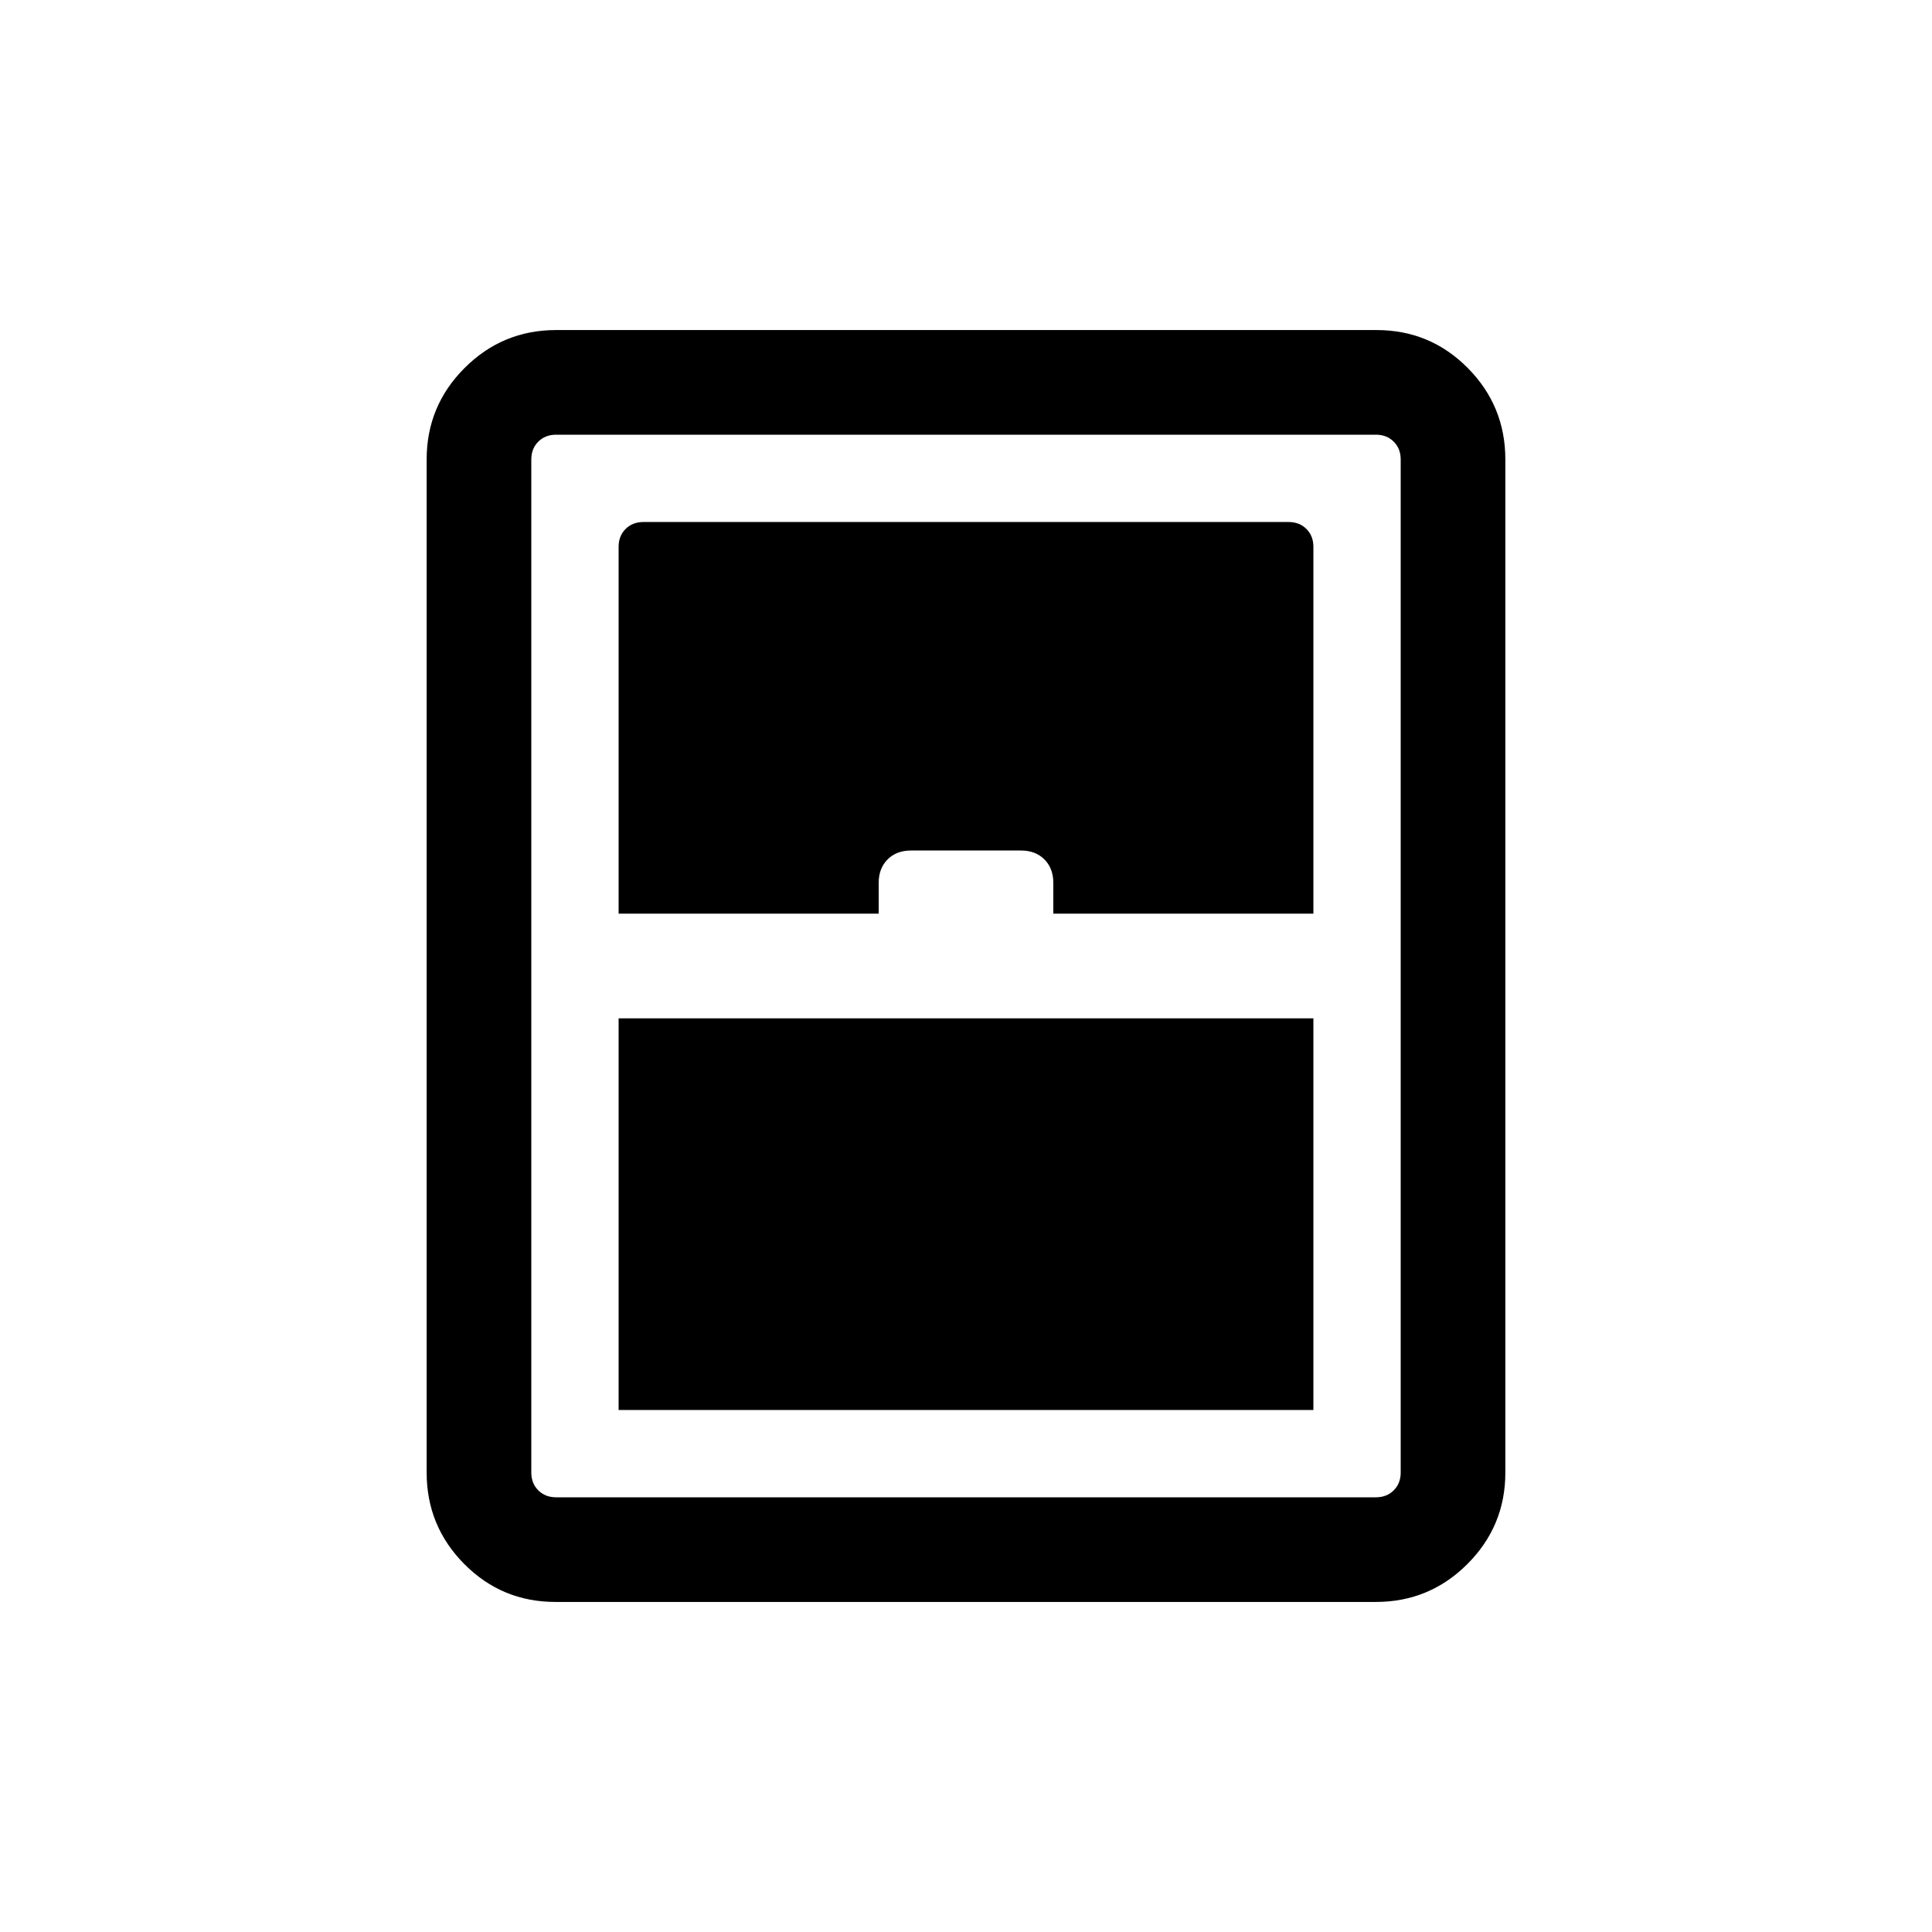 <svg xmlns="http://www.w3.org/2000/svg" height="20" viewBox="0 -960 960 960" width="20"><path d="M307.384-259.384h345.232v-194.617H307.384v194.617Zm-31.359 95.383q-26.639 0-45.331-18.843-18.693-18.842-18.693-45.465v-503.382q0-26.623 18.854-45.465 18.855-18.843 45.494-18.843h407.626q26.639 0 45.331 18.843 18.693 18.842 18.693 45.465v503.382q0 26.623-18.854 45.465-18.855 18.843-45.494 18.843H276.025Zm31.359-341.998h129.232v-15.308q0-7.23 4.423-11.654 4.423-4.423 11.654-4.423h54.614q7.231 0 11.654 4.423 4.423 4.424 4.423 11.654v15.308h129.232v-182.308q0-5.385-3.462-8.847-3.462-3.462-8.847-3.462H319.693q-5.385 0-8.847 3.462-3.462 3.462-3.462 8.847v182.308ZM276.309-216h407.382q5.385 0 8.847-3.462 3.462-3.462 3.462-8.847v-503.382q0-5.385-3.462-8.847-3.462-3.462-8.847-3.462H276.309q-5.385 0-8.847 3.462-3.462 3.462-3.462 8.847v503.382q0 5.385 3.462 8.847 3.462 3.462 8.847 3.462Z"/></svg>